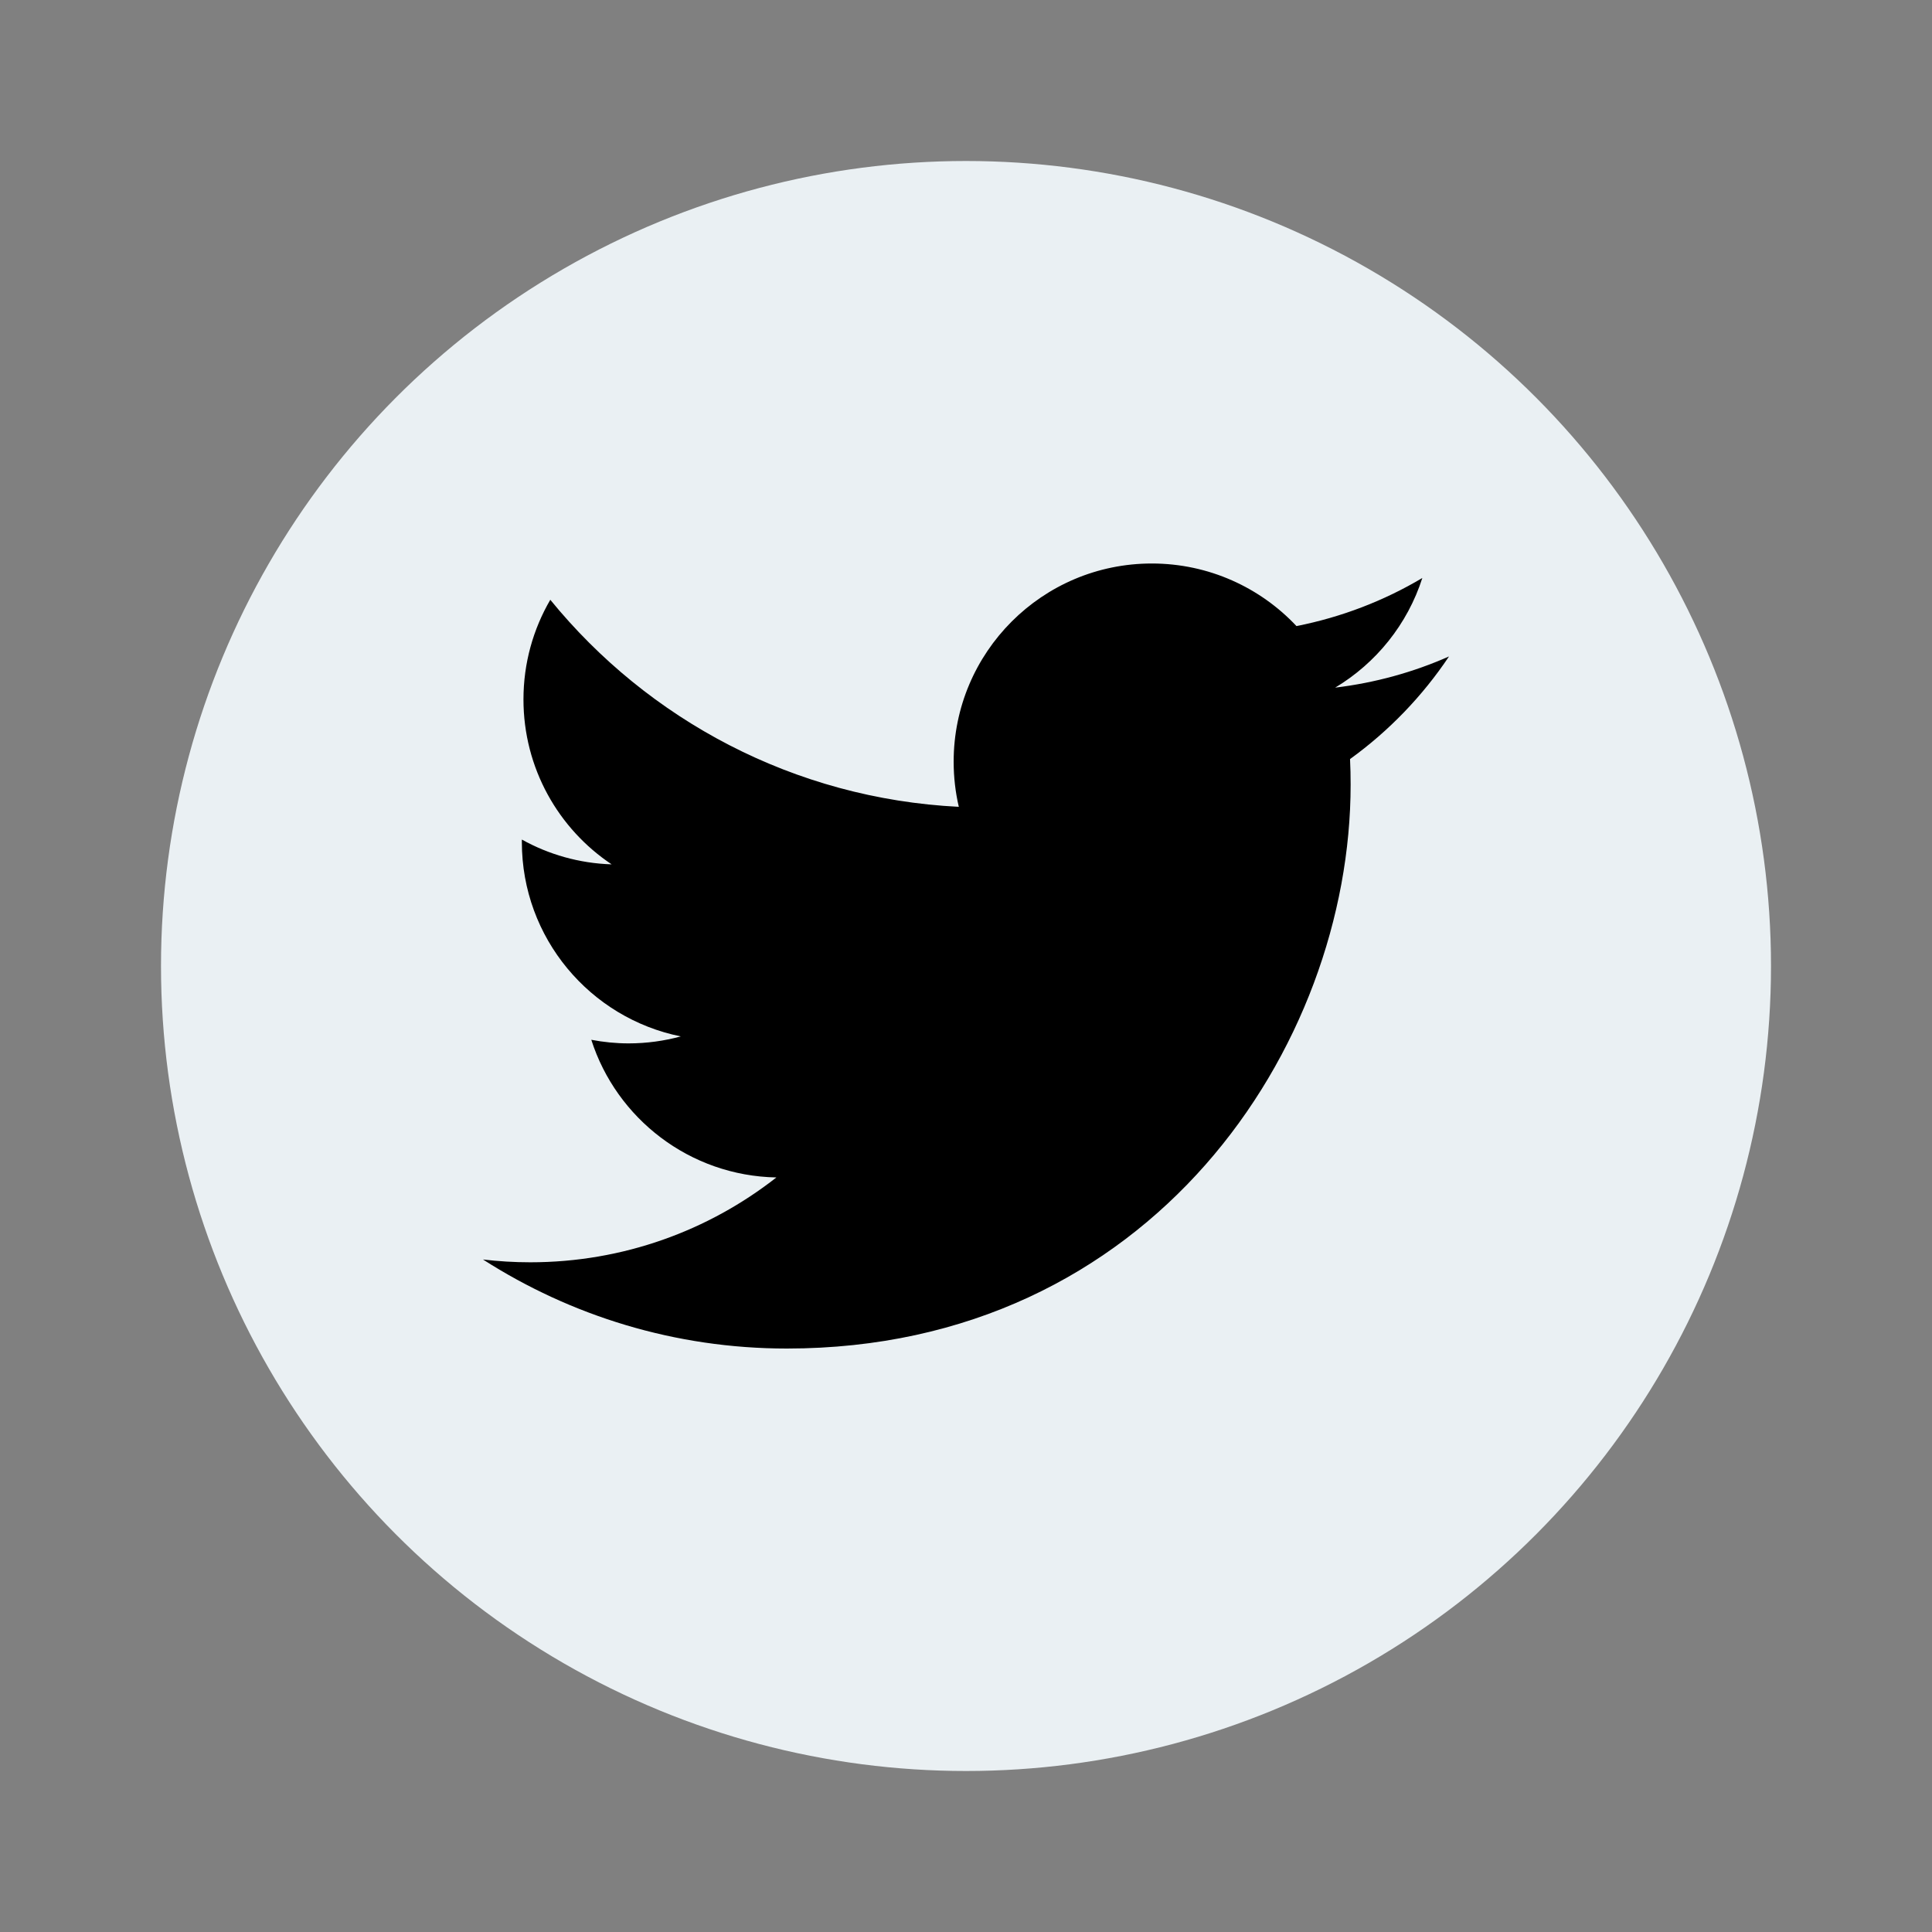 <svg width="36" height="36" viewBox="0 0 36 36" fill="none" xmlns="http://www.w3.org/2000/svg">
<rect x="0" y="0" width="36" height="36" fill="#808080" stroke="none"/>
<circle cx="18" cy="18" r="15" fill="#EAF0F3"/>
<path fill-rule="evenodd" clip-rule="evenodd" d="M27 12.232C26.338 12.525 25.626 12.723 24.879 12.813C25.642 12.356 26.227 11.632 26.503 10.77C25.79 11.194 24.998 11.5 24.158 11.666C23.484 10.949 22.524 10.5 21.462 10.5C19.423 10.5 17.77 12.153 17.77 14.193C17.77 14.482 17.803 14.764 17.866 15.034C14.796 14.881 12.075 13.41 10.254 11.176C9.936 11.722 9.754 12.356 9.754 13.032C9.754 14.313 10.405 15.444 11.397 16.106C10.791 16.087 10.222 15.921 9.724 15.644V15.69C9.724 17.48 10.997 18.972 12.686 19.312C12.376 19.396 12.05 19.442 11.713 19.442C11.475 19.442 11.243 19.418 11.018 19.375C11.487 20.842 12.852 21.91 14.467 21.94C13.204 22.93 11.612 23.521 9.881 23.521C9.583 23.521 9.289 23.503 9 23.469C10.634 24.516 12.575 25.128 14.661 25.128C21.453 25.128 25.167 19.501 25.167 14.622C25.167 14.461 25.164 14.302 25.156 14.144C25.879 13.622 26.505 12.972 27 12.232Z" fill="black"/>
</svg>
